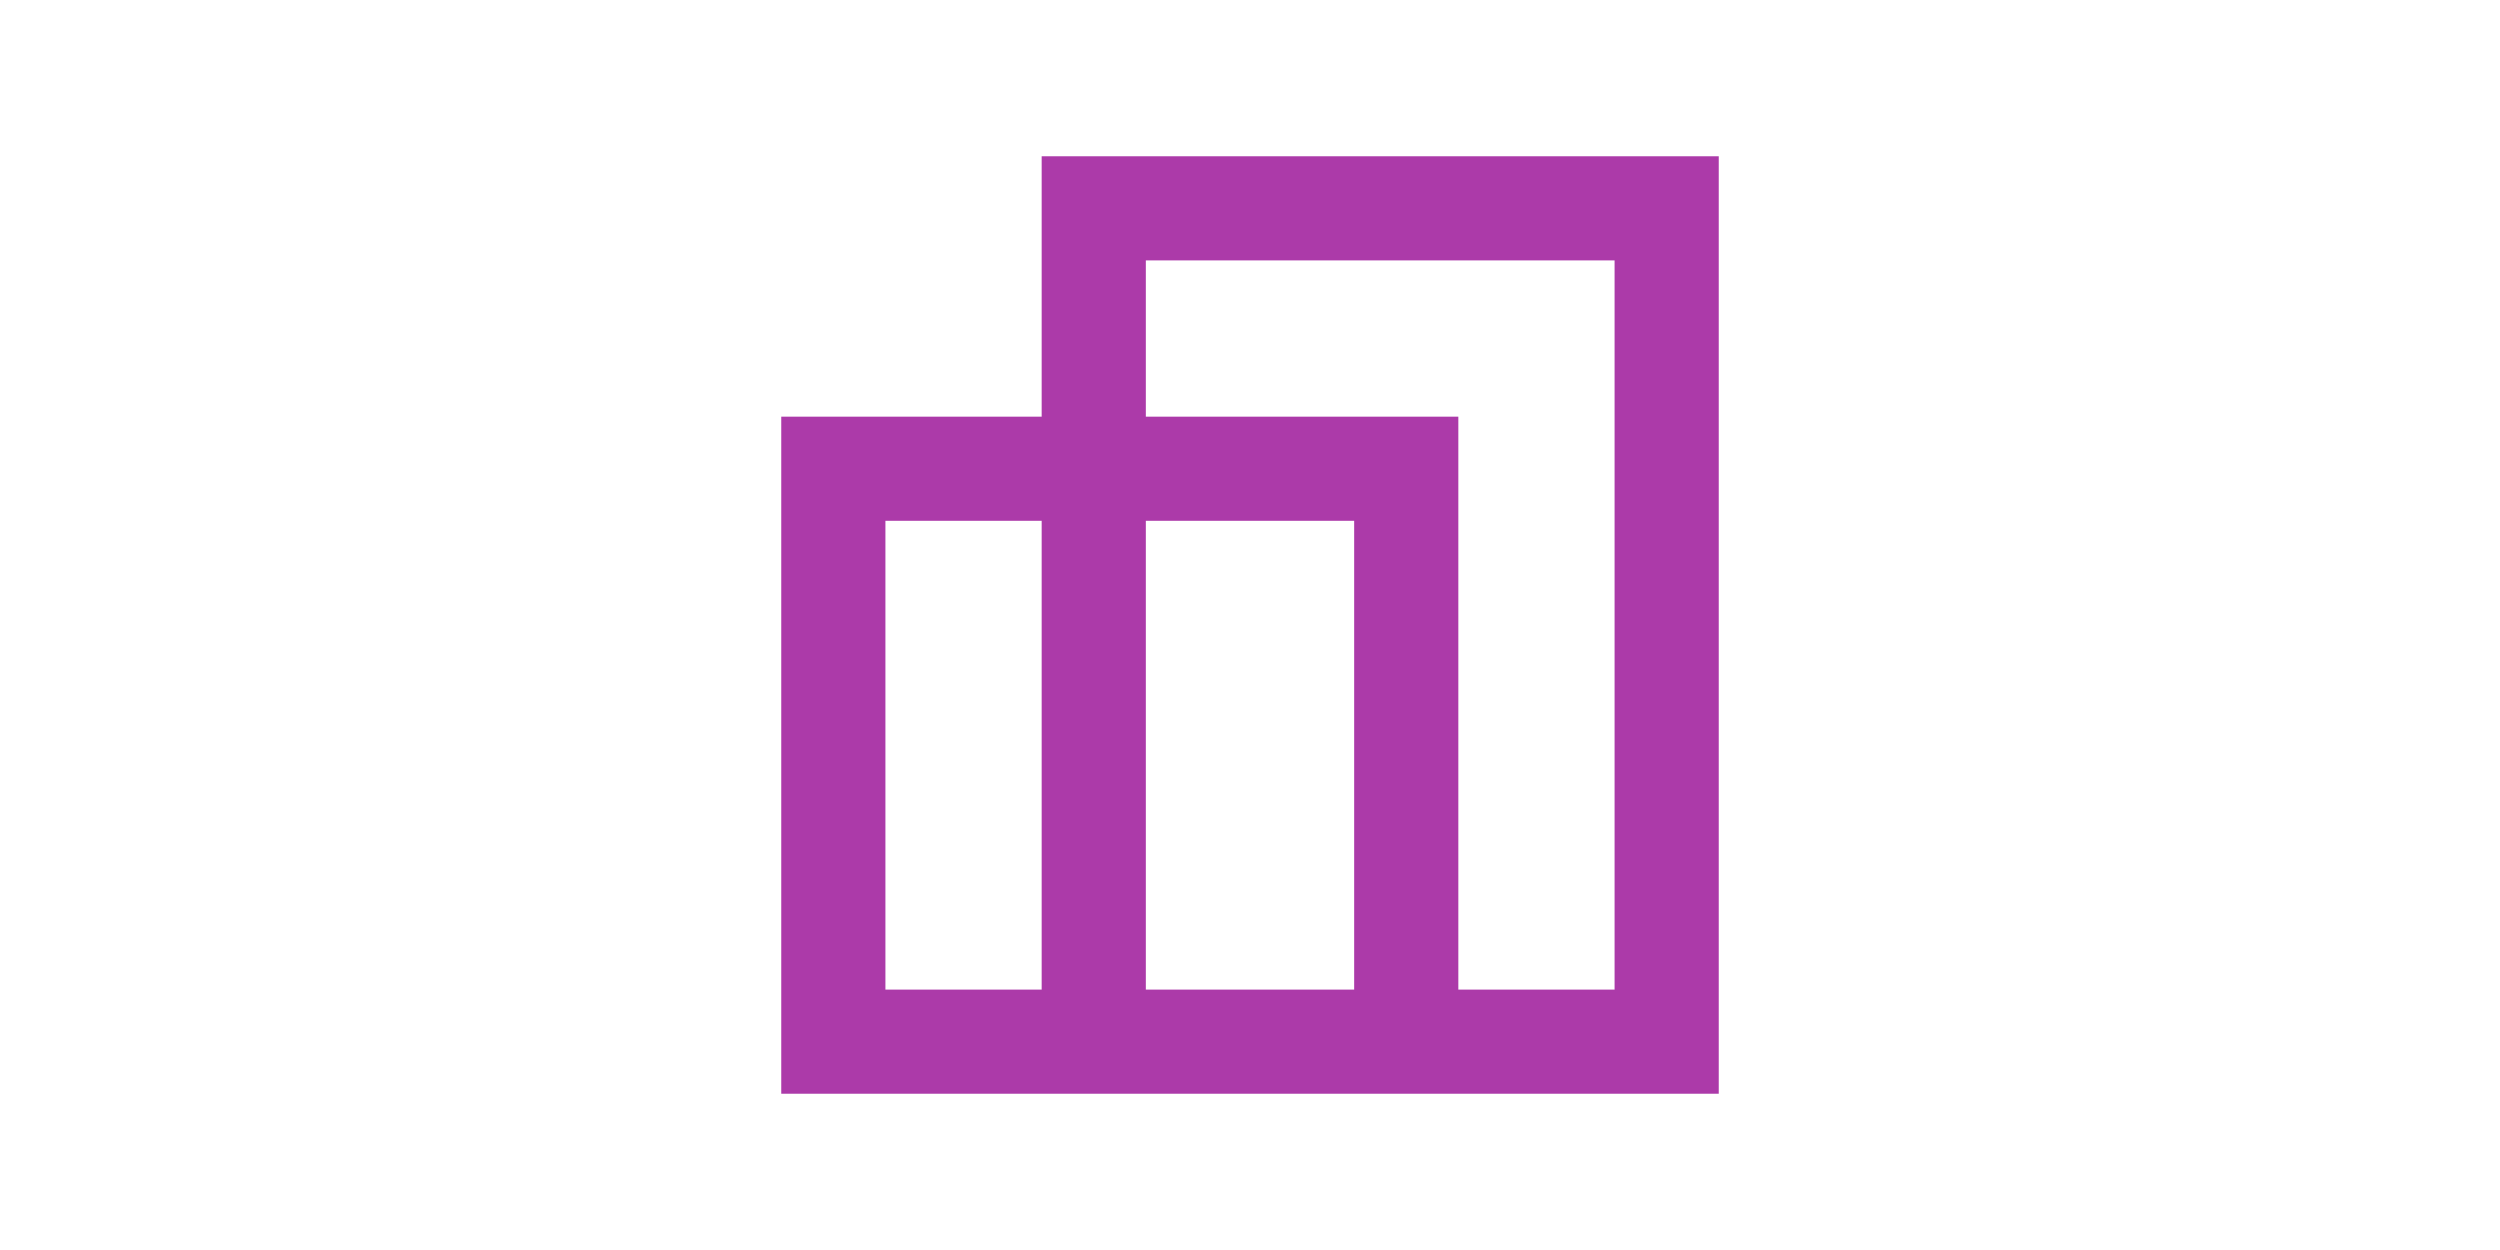<svg xmlns="http://www.w3.org/2000/svg" height="50" viewBox="0 -960 960 960" width="100"><path fill="#ac3aa9" d="M120-120v-520h200v-200h520v720H120Zm520-80h120v-560H400v120h240v440Zm-240 0h160v-360H400v360Zm-200 0h120v-360H200v360Zm440-440v80-80Zm-320 80Zm240 0Zm80-80Z"/></svg>